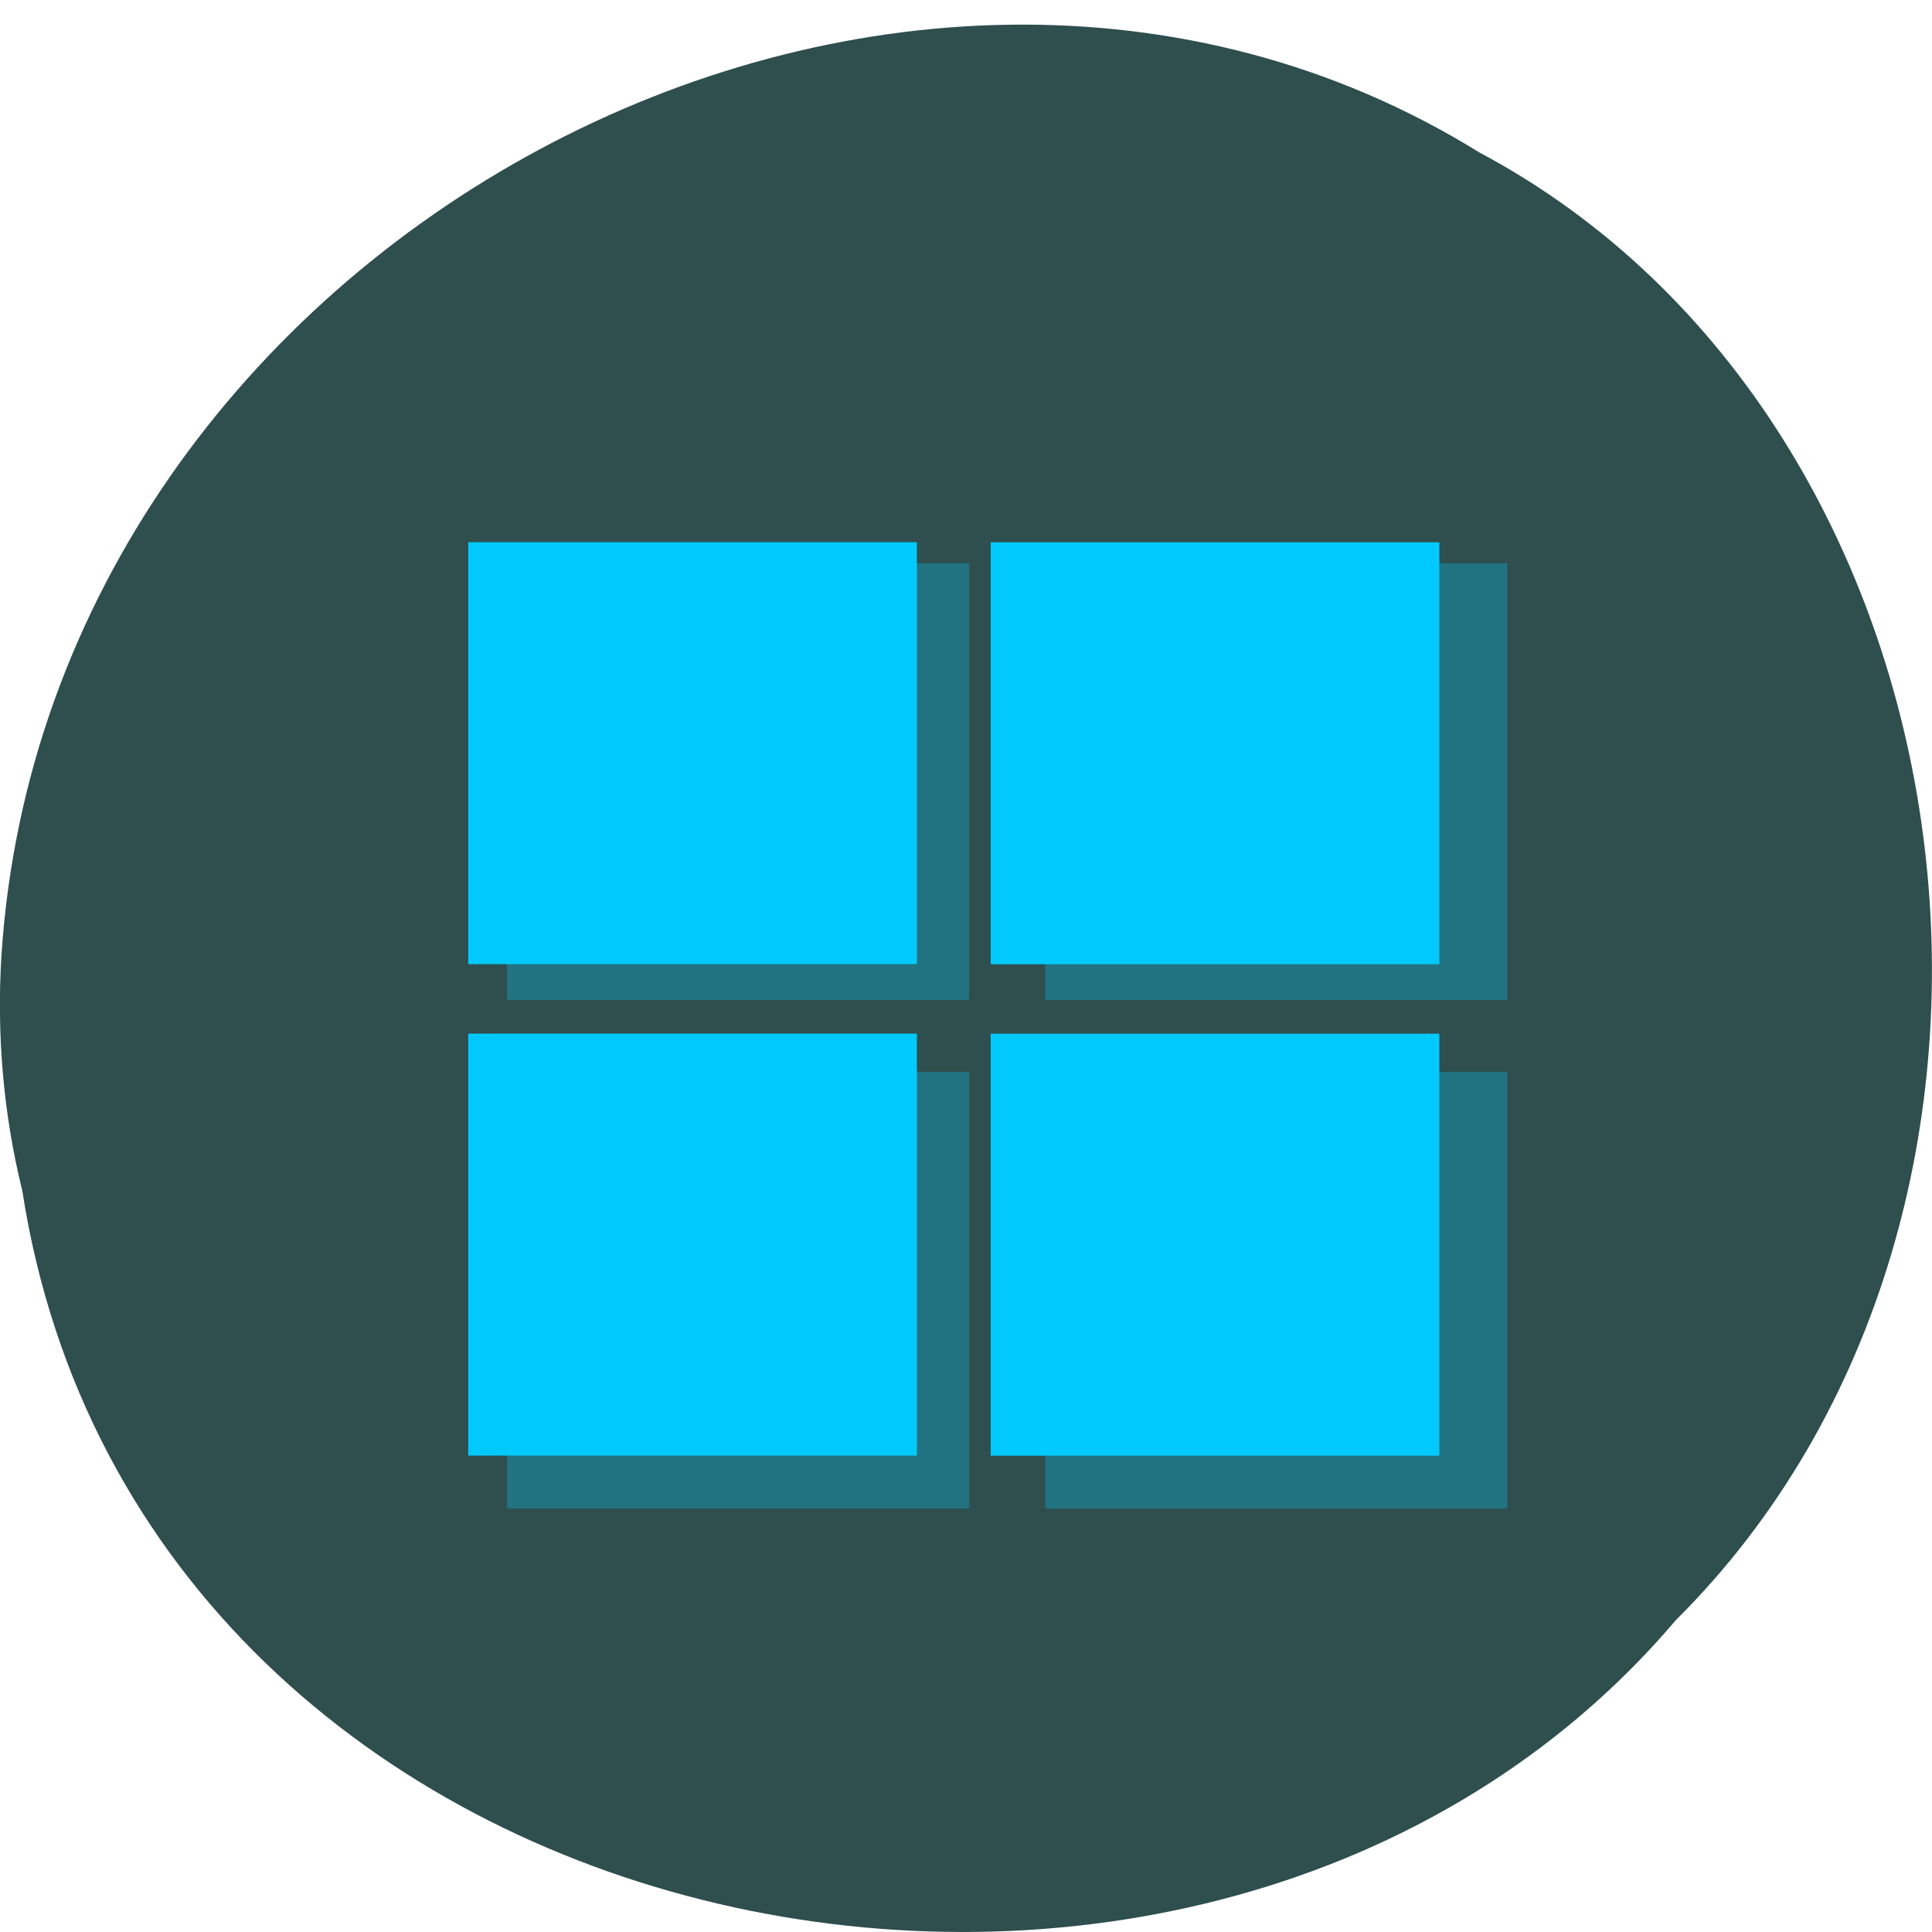 <svg xmlns="http://www.w3.org/2000/svg" xmlns:xlink="http://www.w3.org/1999/xlink" viewBox="0 0 22 22"><defs><g id="3" clip-path="url(#2)"><path d="m 5.773 14.688 v -2.484 h 5.262 v 4.973 h -5.262 m 6.129 -2.488 v -2.484 h 5.262 v 4.973 h -5.262 m -6.129 -8.281 v -2.484 h 5.262 v 4.973 h -5.262 m 6.129 -2.488 v -2.484 h 5.262 v 4.973 h -5.262" fill="#00cafd"/></g><clipPath id="2"><path d="M 0,0 H22 V22 H0 z"/></clipPath><filter id="0" filterUnits="objectBoundingBox" x="0" y="0" width="22" height="22"><feColorMatrix type="matrix" in="SourceGraphic" values="0 0 0 0 1 0 0 0 0 1 0 0 0 0 1 0 0 0 1 0"/></filter><mask id="1"><g filter="url(#0)"><path fill-opacity="0.302" d="M 0,0 H22 V22 H0 z"/></g></mask></defs><path d="m 0.254 13.559 c 1.367 8.828 13.48 11.191 18.828 4.891 c 4.711 -4.684 3.539 -13.641 -2.238 -16.715 c -6.633 -4.109 -16.301 0.973 -16.828 9.152 c -0.055 0.898 0.023 1.805 0.238 2.672" fill="#2f4e4e"/><use xlink:href="#3" mask="url(#1)"/><path d="m 5.332 14.172 v -2.402 h 5.109 v 4.805 h -5.109 m 5.949 -2.402 v -2.402 h 5.109 v 4.805 h -5.109 m -5.949 -8 v -2.402 h 5.109 v 4.805 h -5.109 m 5.949 -2.402 v -2.402 h 5.109 v 4.805 h -5.109" fill="#00cafd"/></svg>